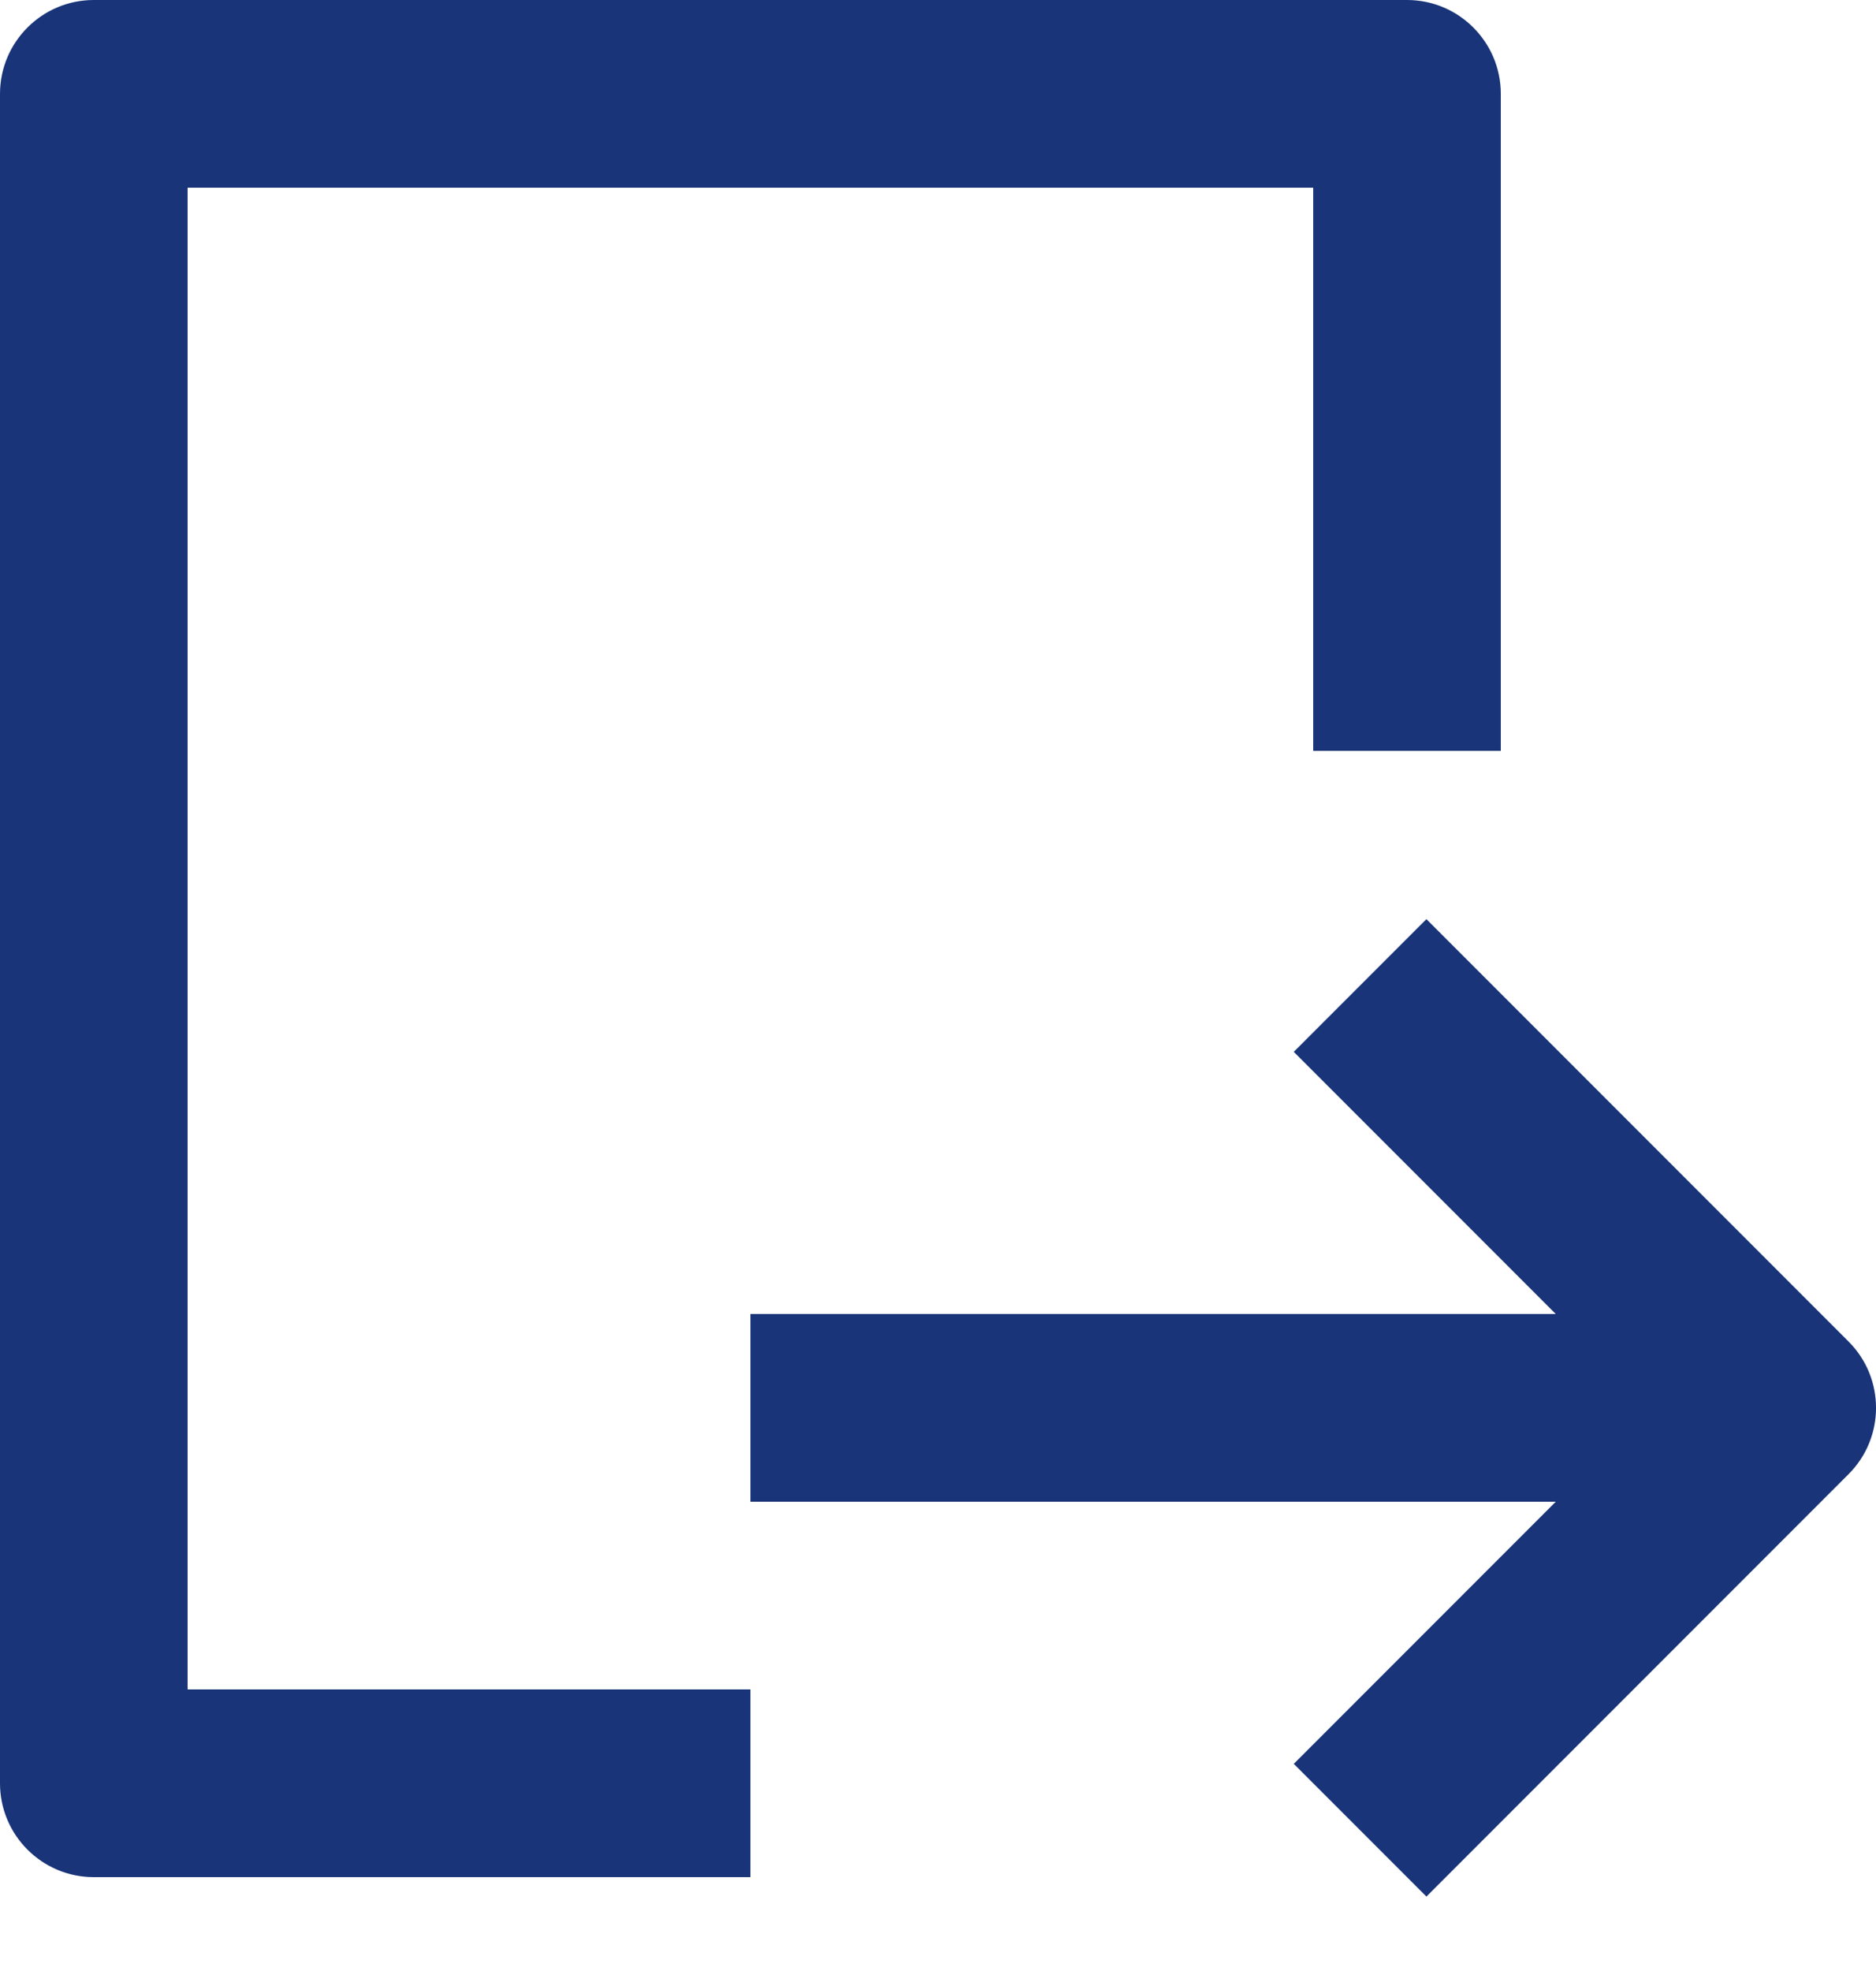 <svg width="20" height="21" viewBox="0 0 20 21" fill="none" xmlns="http://www.w3.org/2000/svg">
<path d="M16 1C16 0.448 15.552 0 15 0H1C0.448 0 0 0.448 0 1V19C0 19.552 0.448 20 1 20H8V18H2V2H14V8H16V1Z" fill="#193478"/>
<path d="M19.707 14.293L15.207 9.793L13.793 11.207L16.586 14H8V16H16.586L13.793 18.793L15.207 20.207L19.707 15.707C20.098 15.317 20.098 14.683 19.707 14.293Z" fill="#193478"/>
</svg>
